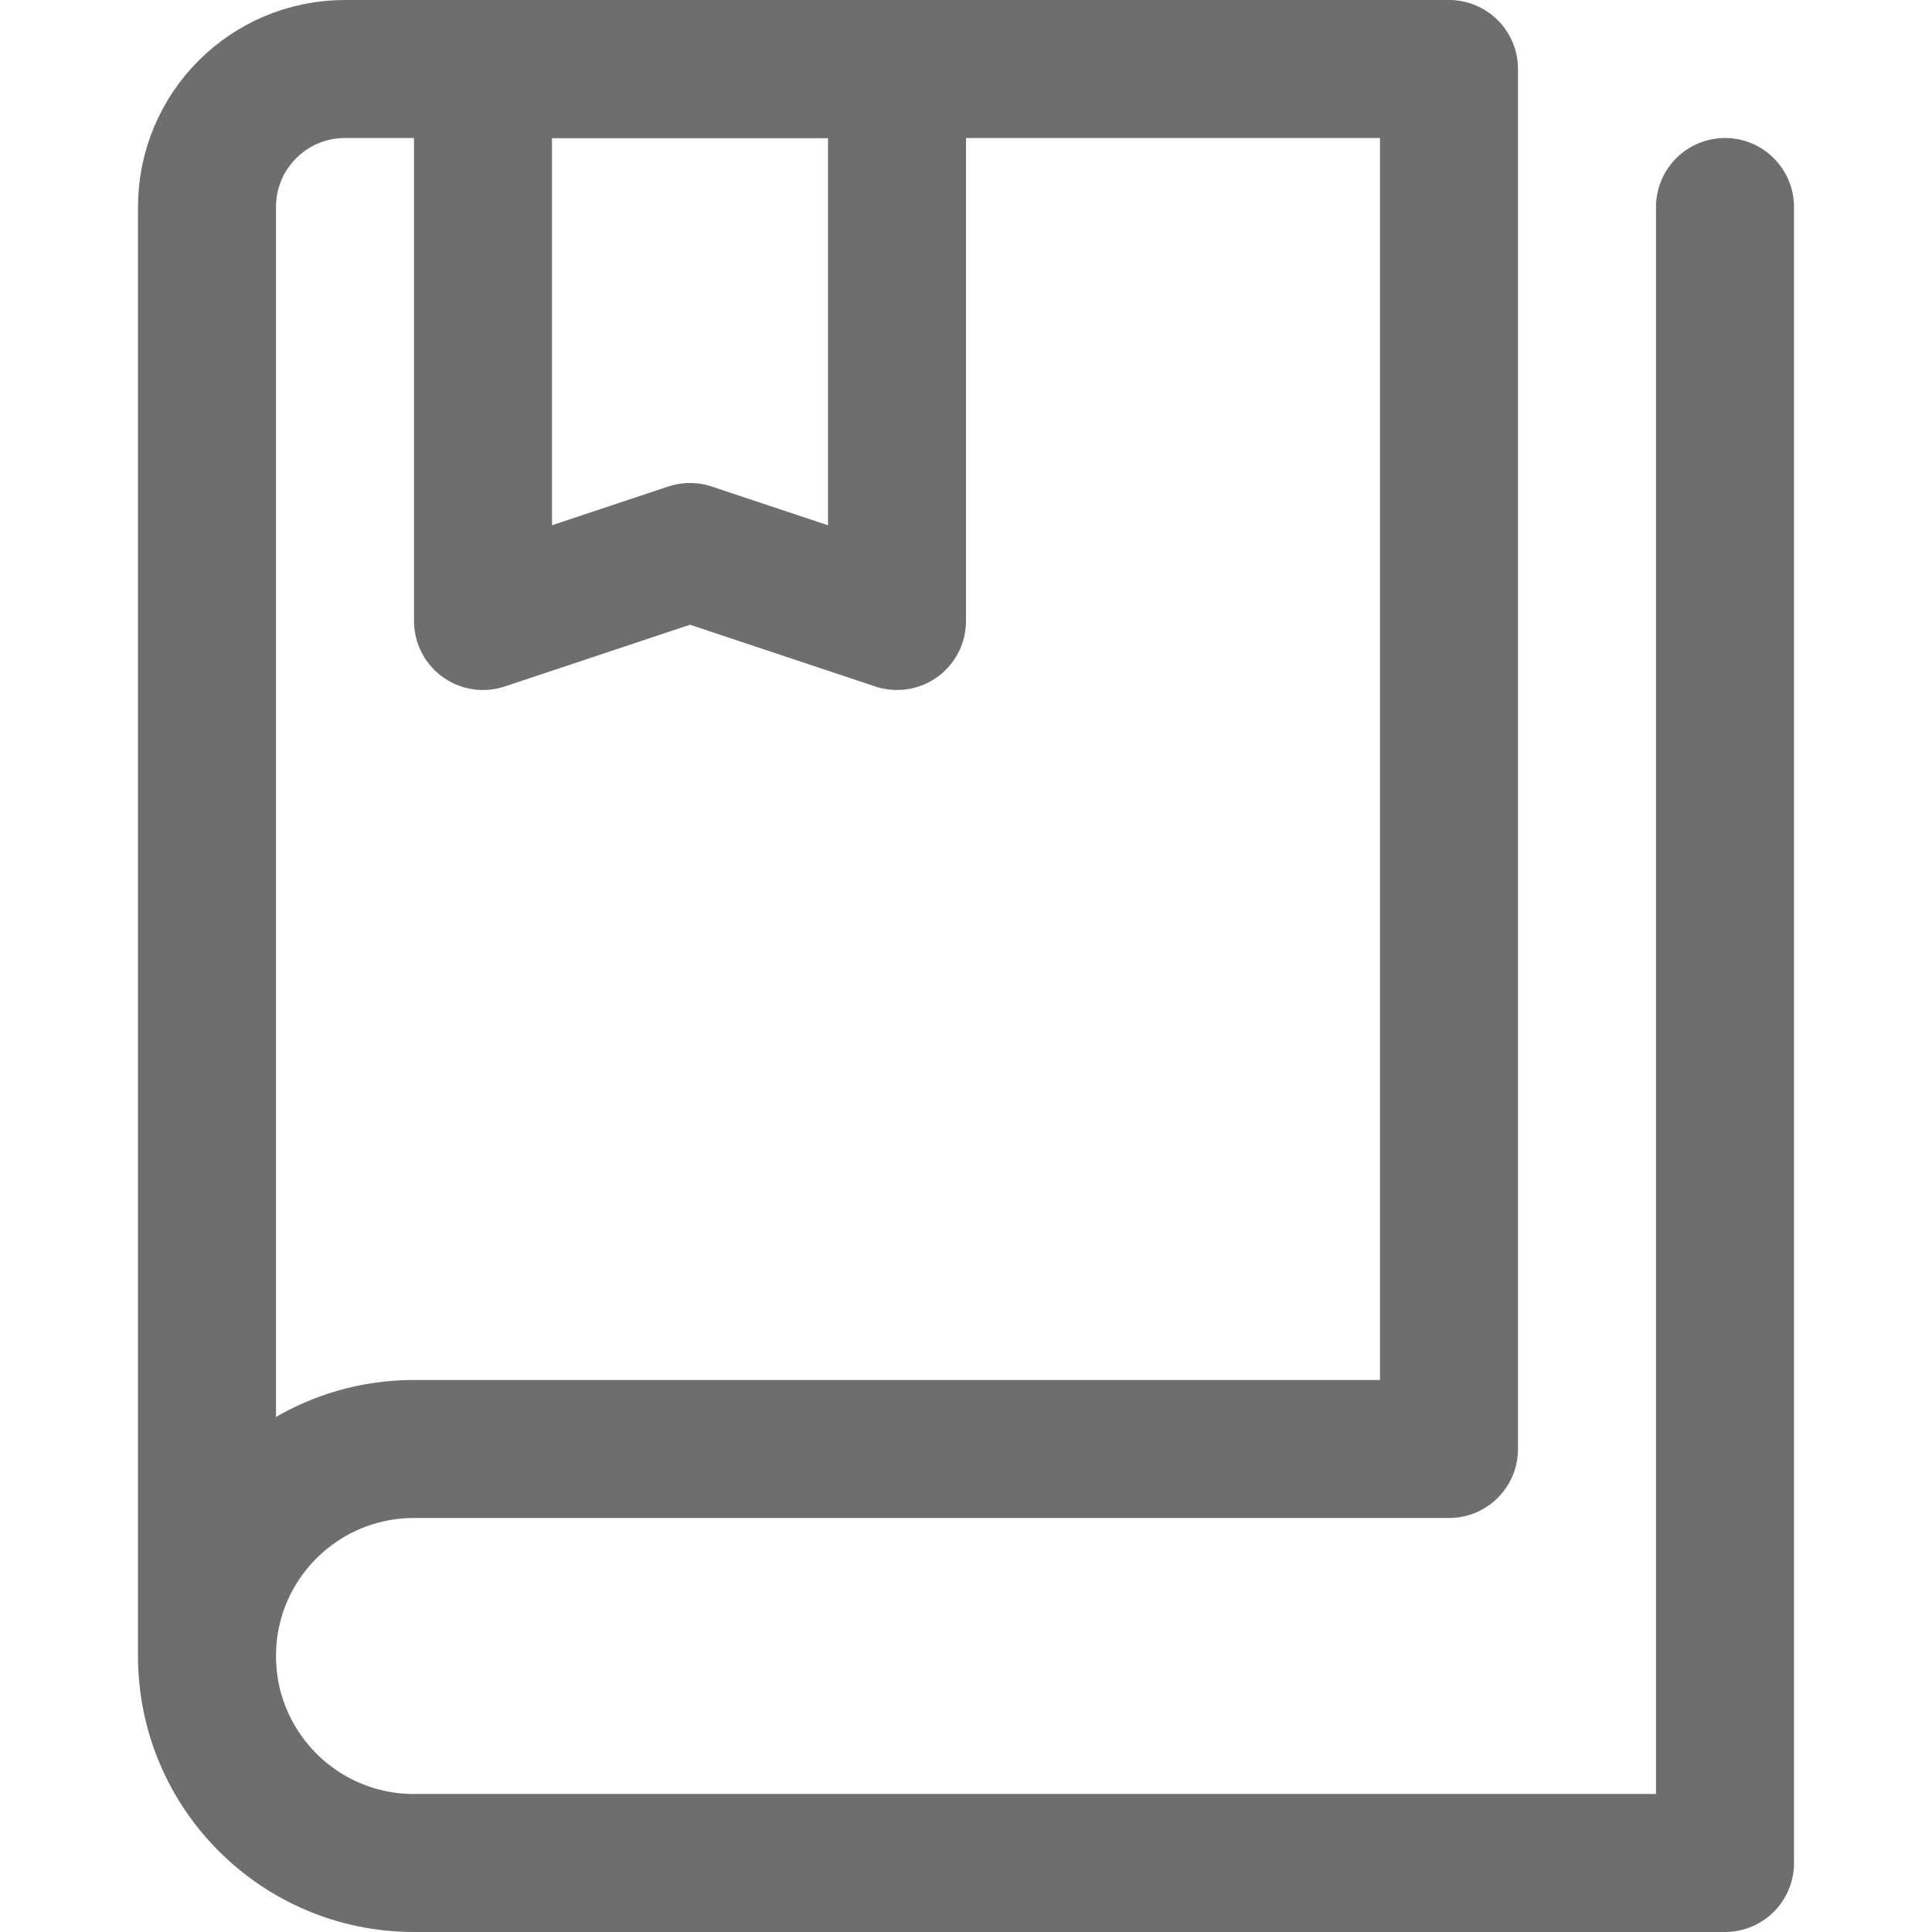 <?xml version="1.0" encoding="UTF-8"?>
<svg width="28px" height="28px" viewBox="0 0 28 28" version="1.1" xmlns="http://www.w3.org/2000/svg" xmlns:xlink="http://www.w3.org/1999/xlink">
    <!-- Generator: Sketch 56.2 (81672) - https://sketch.com -->
    <title>Book</title>
    <desc>Created with Sketch.</desc>
    <g id="Book" stroke="none" stroke-width="1" fill="none" fill-rule="evenodd">
        <g>
            <rect id="矩形" opacity="0.2" x="0" y="0" width="28" height="28"></rect>
            <path d="M25,3 L25,27 L6,27 C4.343,27 3,25.657 3,24 C3,22.343 4.343,21 6,21 L21,21 L21,1 L5,1 C3.895,1 3,1.895 3,3 L3,24" id="路径" stroke="#6E6E6E" stroke-width="2" stroke-linecap="round" stroke-linejoin="round"></path>
            <path d="M7,1 C7,6.333 7,9 7,9 C7,9 8,8.667 10,8 L13,9 L13,1 L7,1 Z" id="路径-51" stroke="#6E6E6E" stroke-width="2" stroke-linejoin="round"></path>
        </g>
    </g>
</svg>